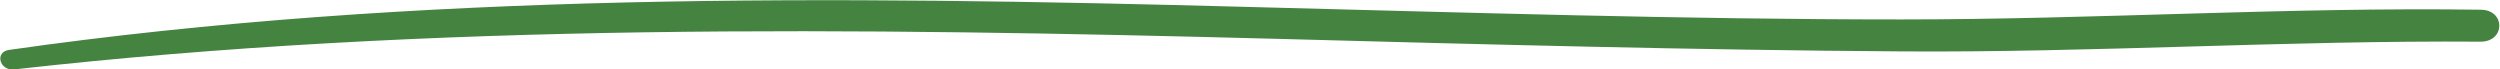 <svg xmlns="http://www.w3.org/2000/svg" viewBox="0 0 180 5">
	<path fill="#458341" d="M136.9,1.4c-15.7,0-31.3-0.5-47-0.9C60.2-0.3,30-0.6,0.6,3.6C-0.4,3.8,0,5.1,1,5c30.2-3.4,60.7-3,91.1-2.2 c14.9,0.4,29.8,0.8,44.7,0.9c13.9,0.1,27.8-0.8,41.8-0.7c1.8,0,1.8-2.3,0-2.3C164.8,0.5,150.9,1.4,136.9,1.4z"/>
</svg>
